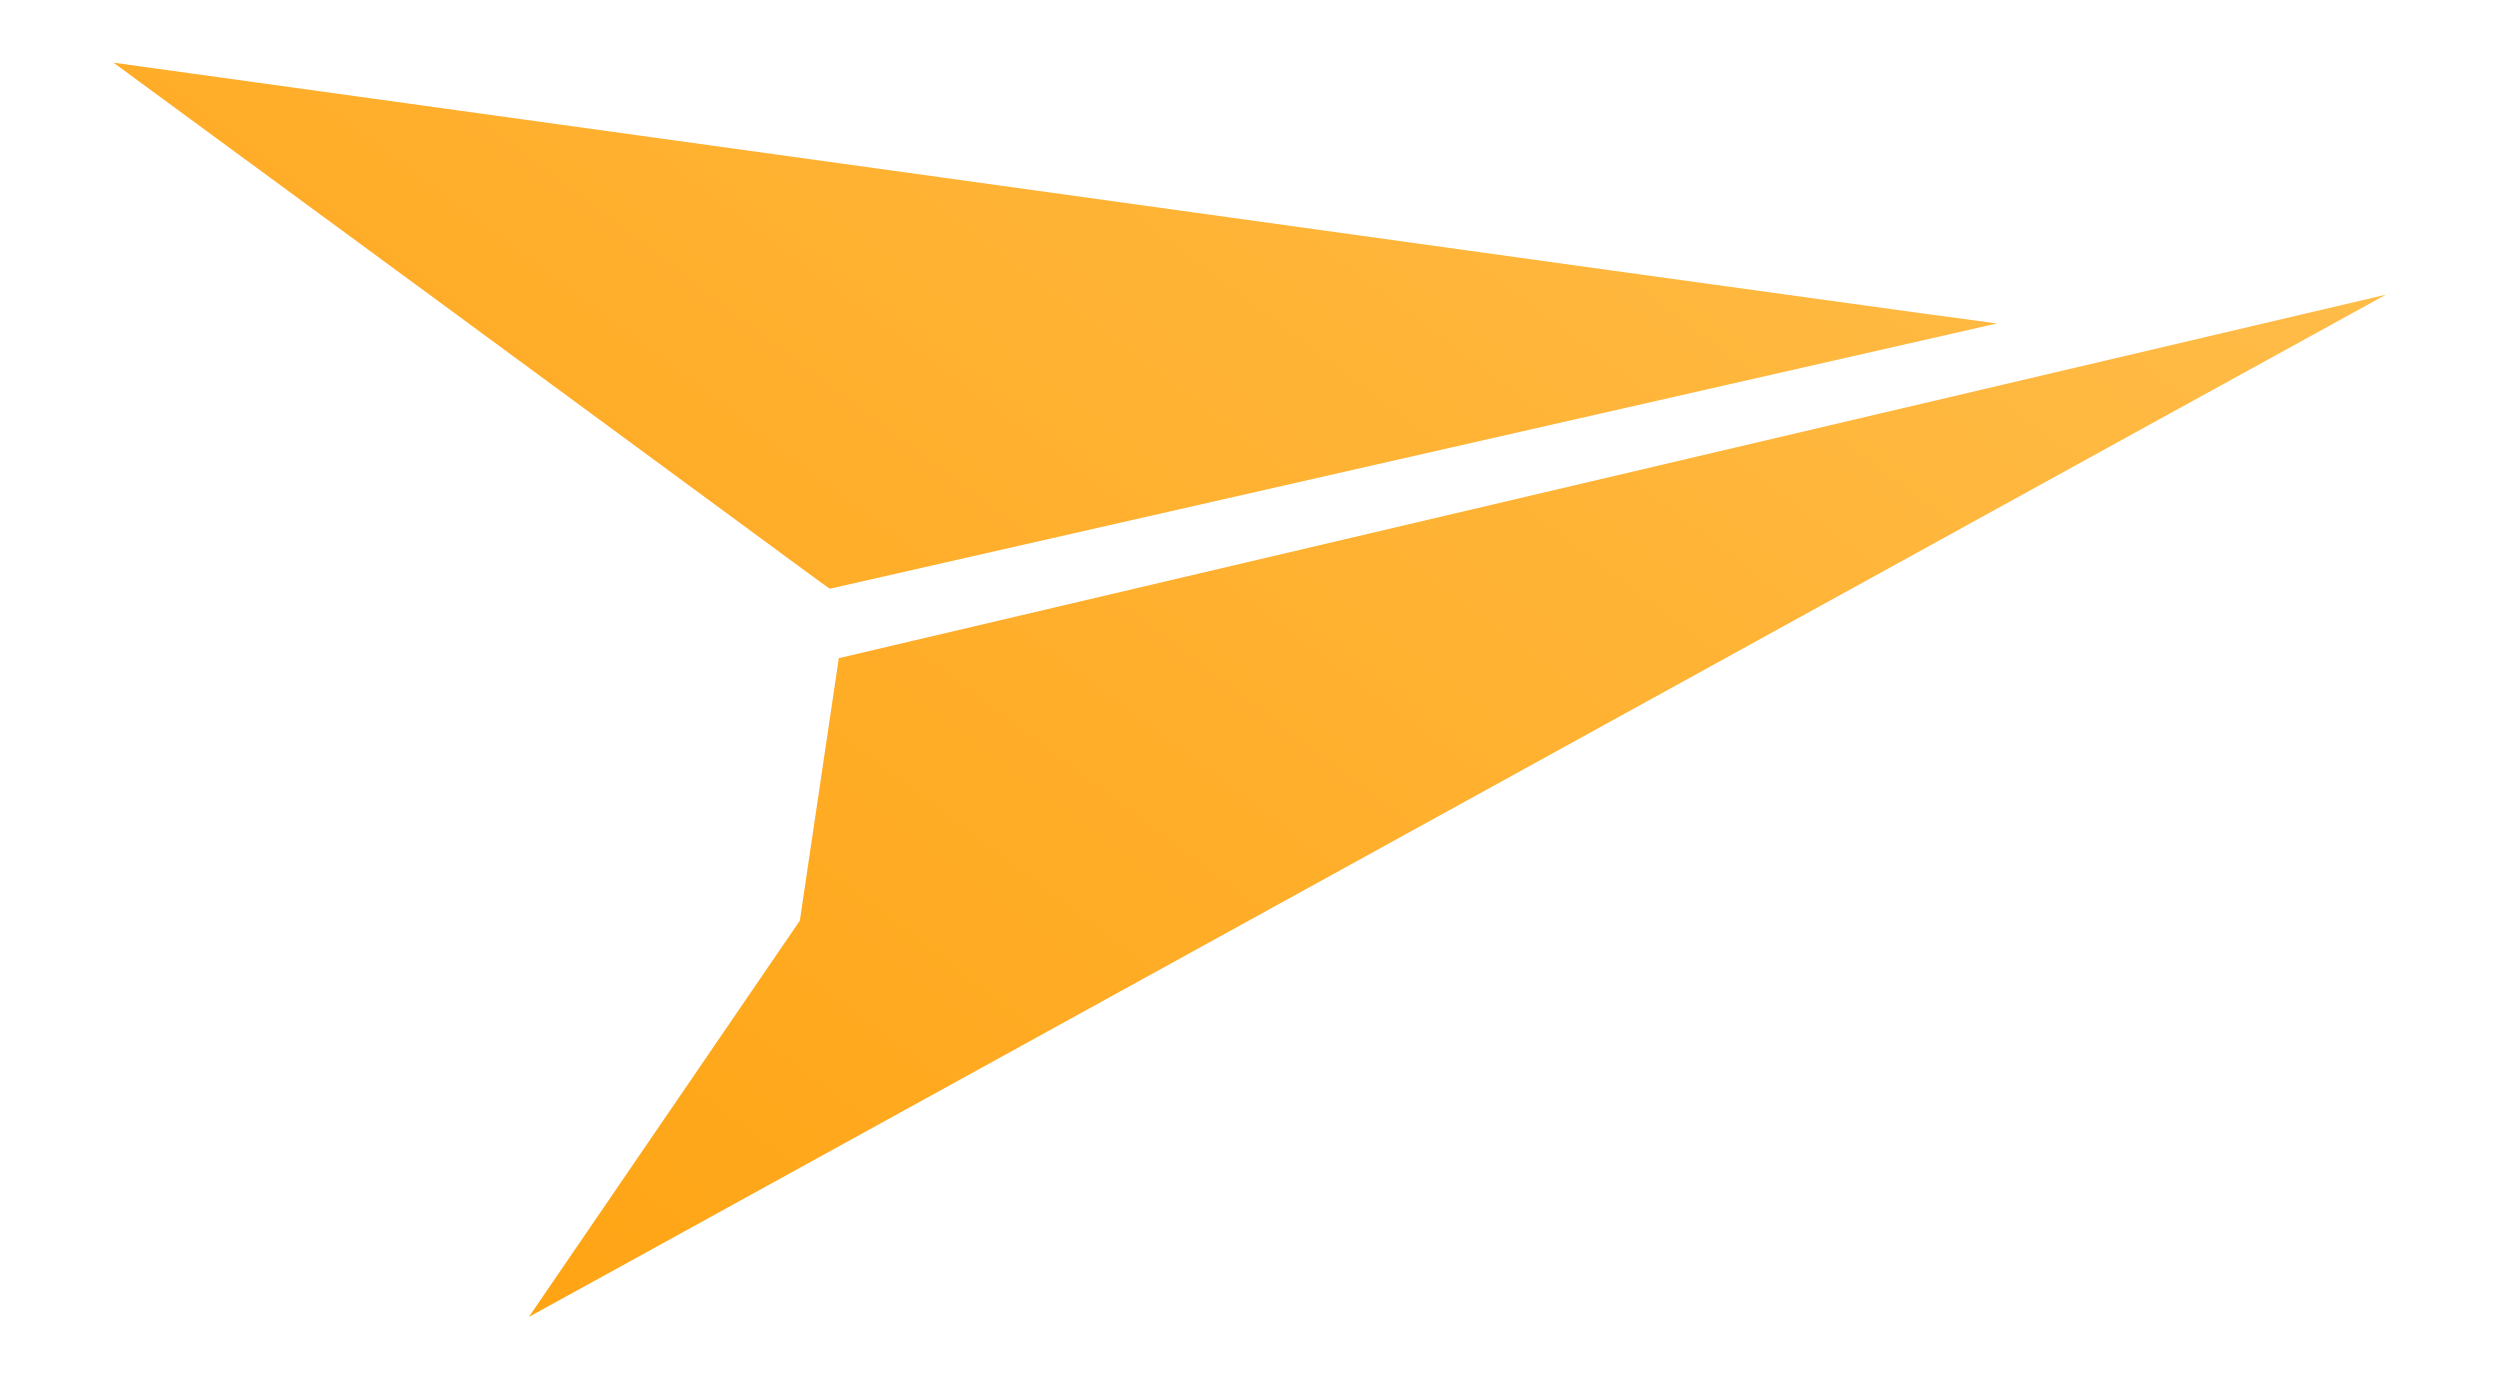 <?xml version="1.0" encoding="utf-8"?>
<!-- Generator: Adobe Illustrator 21.0.0, SVG Export Plug-In . SVG Version: 6.00 Build 0)  -->
<svg version="1.1" id="Calque_1" xmlns="http://www.w3.org/2000/svg" xmlns:xlink="http://www.w3.org/1999/xlink" x="0px" y="0px"
	 viewBox="0 0 442.9 244.4" style="enable-background:new 0 0 442.9 244.4;" xml:space="preserve">
<style type="text/css">
	.st0{fill:url(#Forme_2_1_);}
</style>
<linearGradient id="Forme_2_1_" gradientUnits="userSpaceOnUse" x1="284.46" y1="378.094" x2="78.26" y2="104.457" gradientTransform="matrix(1 0 0 -1 0 326.11)">
	<stop  offset="0" style="stop-color:#FFBC48"/>
	<stop  offset="1" style="stop-color:#FFA414"/>
</linearGradient>
<path id="Forme_2" class="st0" d="M148.6,116.6l-6.9,46.5l-48,70.2l16.2-8.9L373.6,79.2l49.1-27L148.6,116.6z M147,104.3l206.8-47
	l-13.4-1.8L286.1,48L170.9,32L20.1,11.1l55.3,40.6l69.5,51.1L147,104.3z"/>
</svg>
